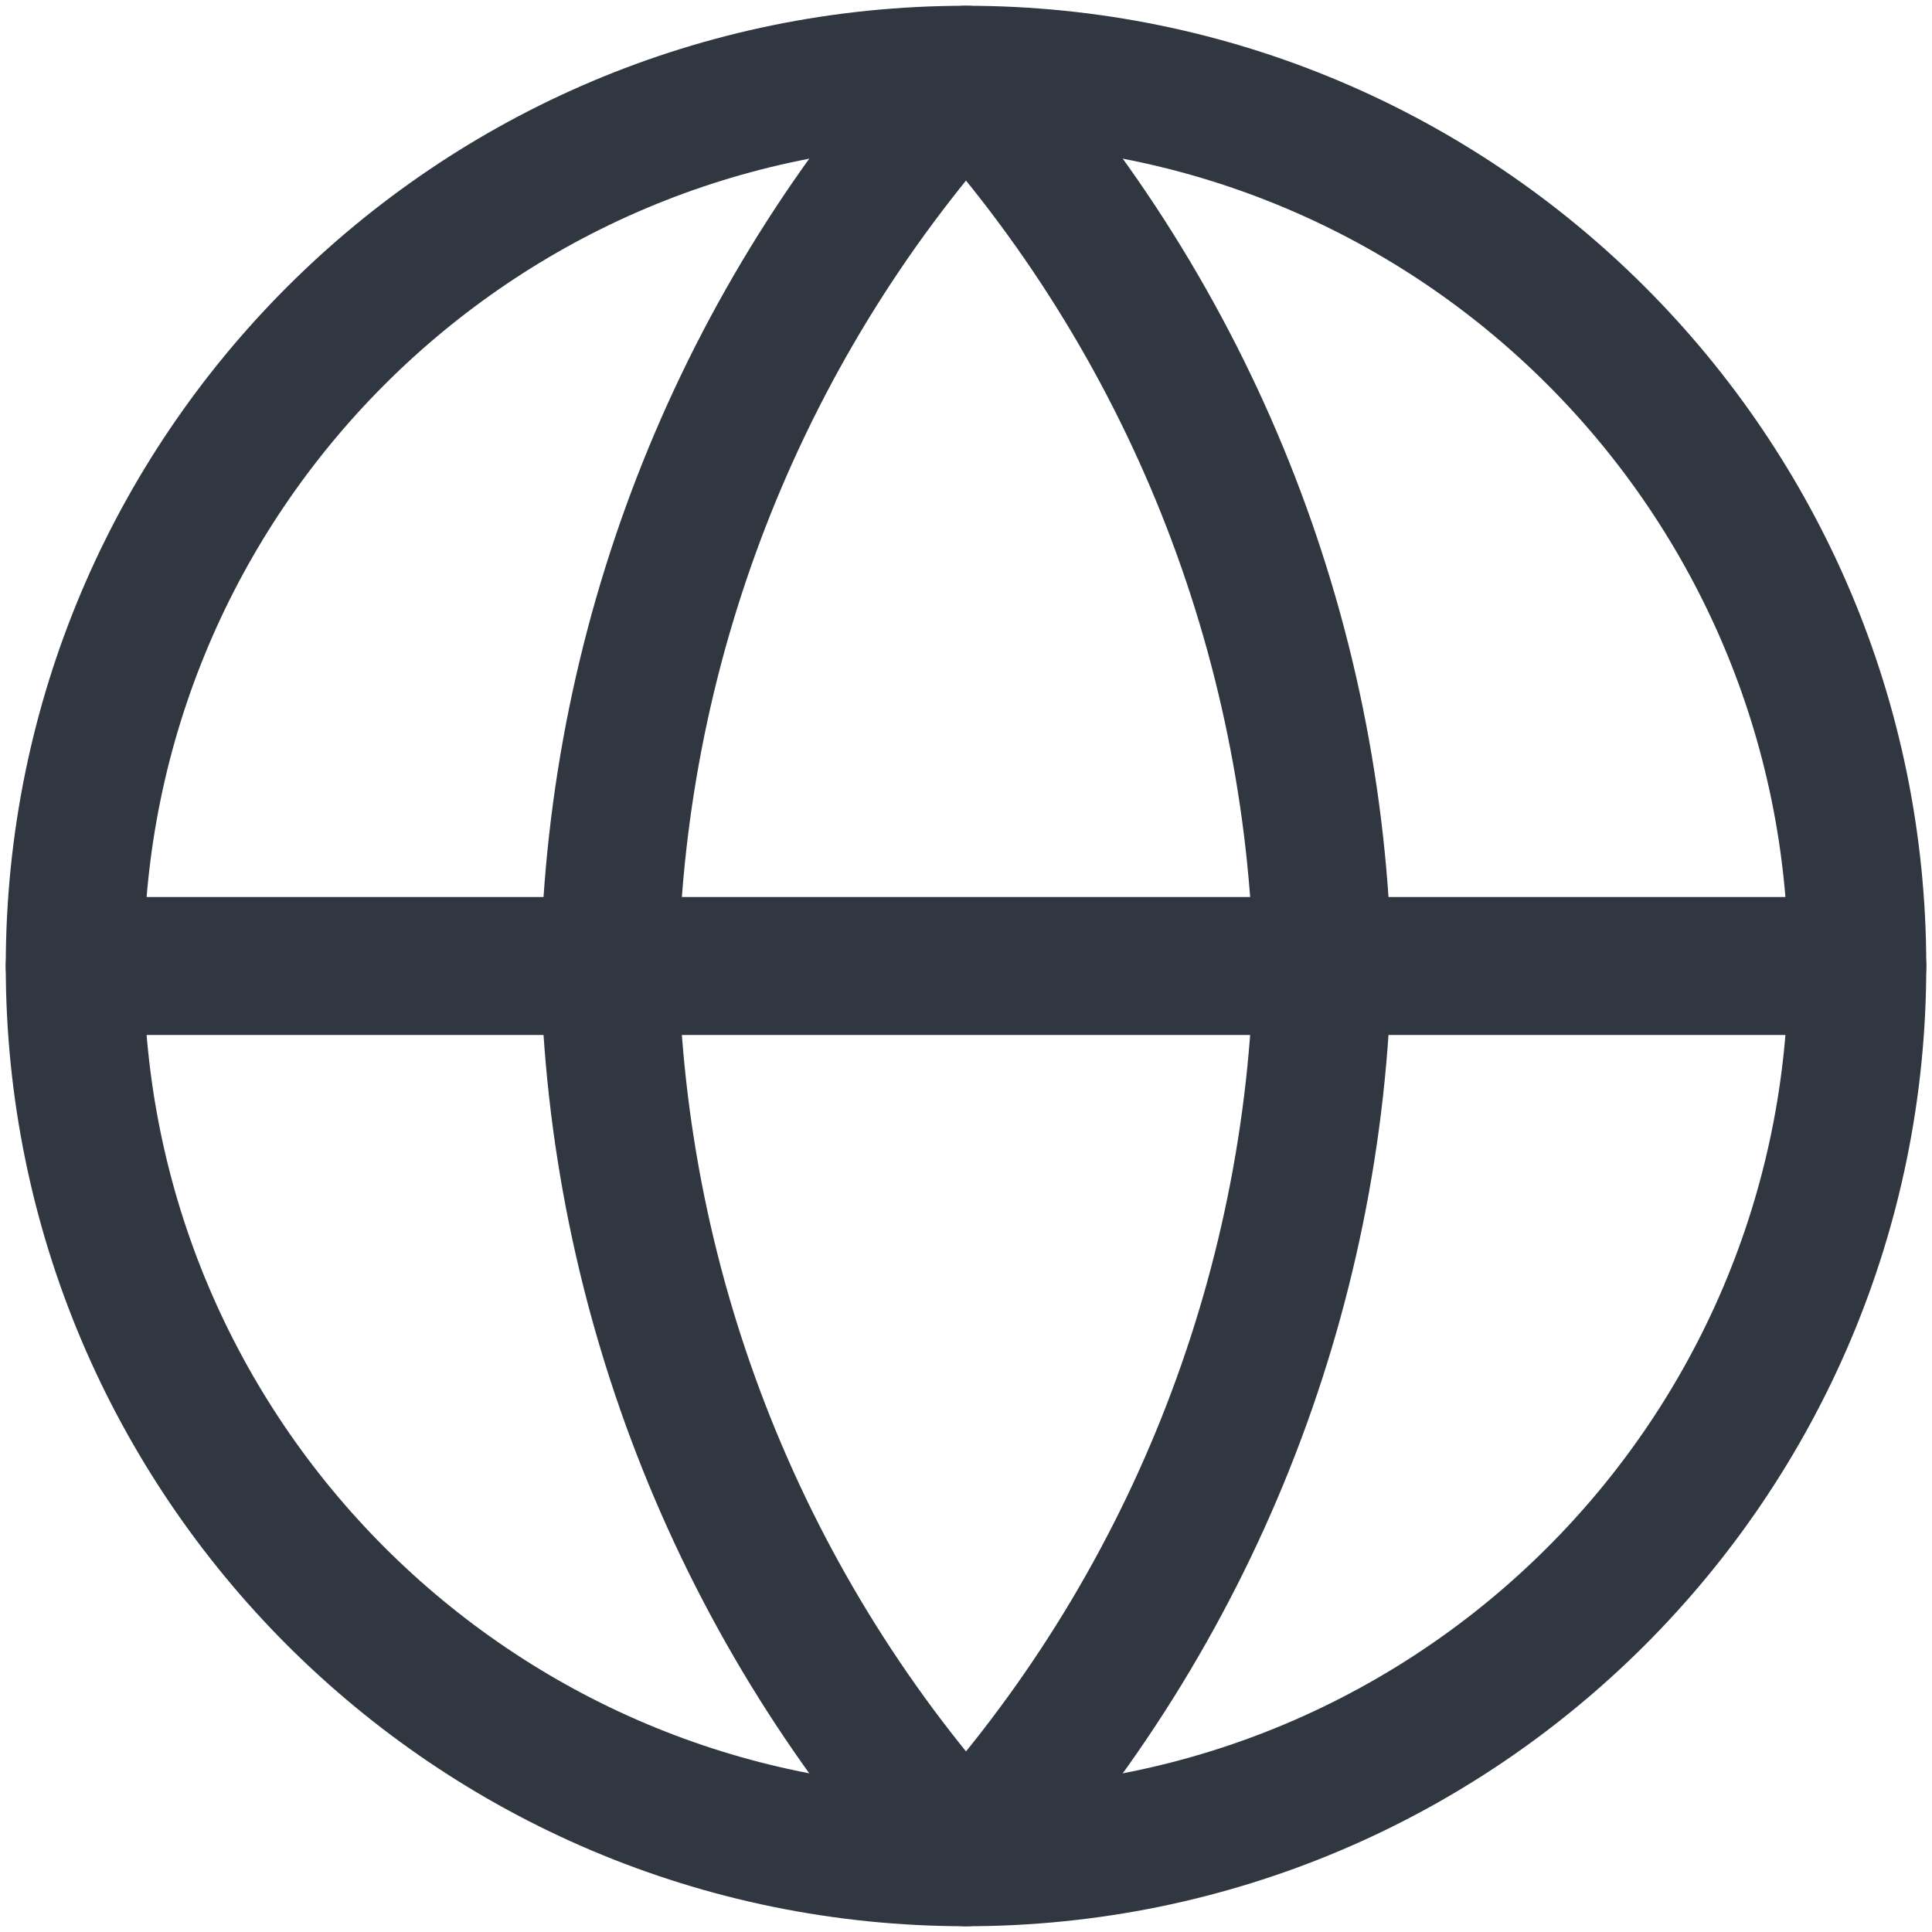 <svg width="56" height="56" viewBox="0 0 56 56" fill="none" xmlns="http://www.w3.org/2000/svg">
<path d="M28 53.833C42.268 53.833 53.834 42.267 53.834 28C53.834 13.733 42.268 2.167 28 2.167C13.733 2.167 2.167 13.733 2.167 28C2.167 42.267 13.733 53.833 28 53.833Z" stroke="#303741" stroke-width="4" stroke-linecap="round" stroke-linejoin="round"/>
<path d="M2.167 28H53.834" stroke="#303741" stroke-width="4" stroke-linecap="round" stroke-linejoin="round"/>
<path d="M28 2.167C34.462 9.241 38.134 18.421 38.334 28C38.134 37.579 34.462 46.759 28 53.833C21.539 46.759 17.866 37.579 17.667 28C17.866 18.421 21.539 9.241 28 2.167V2.167Z" stroke="#303741" stroke-width="4" stroke-linecap="round" stroke-linejoin="round"/>
</svg>
